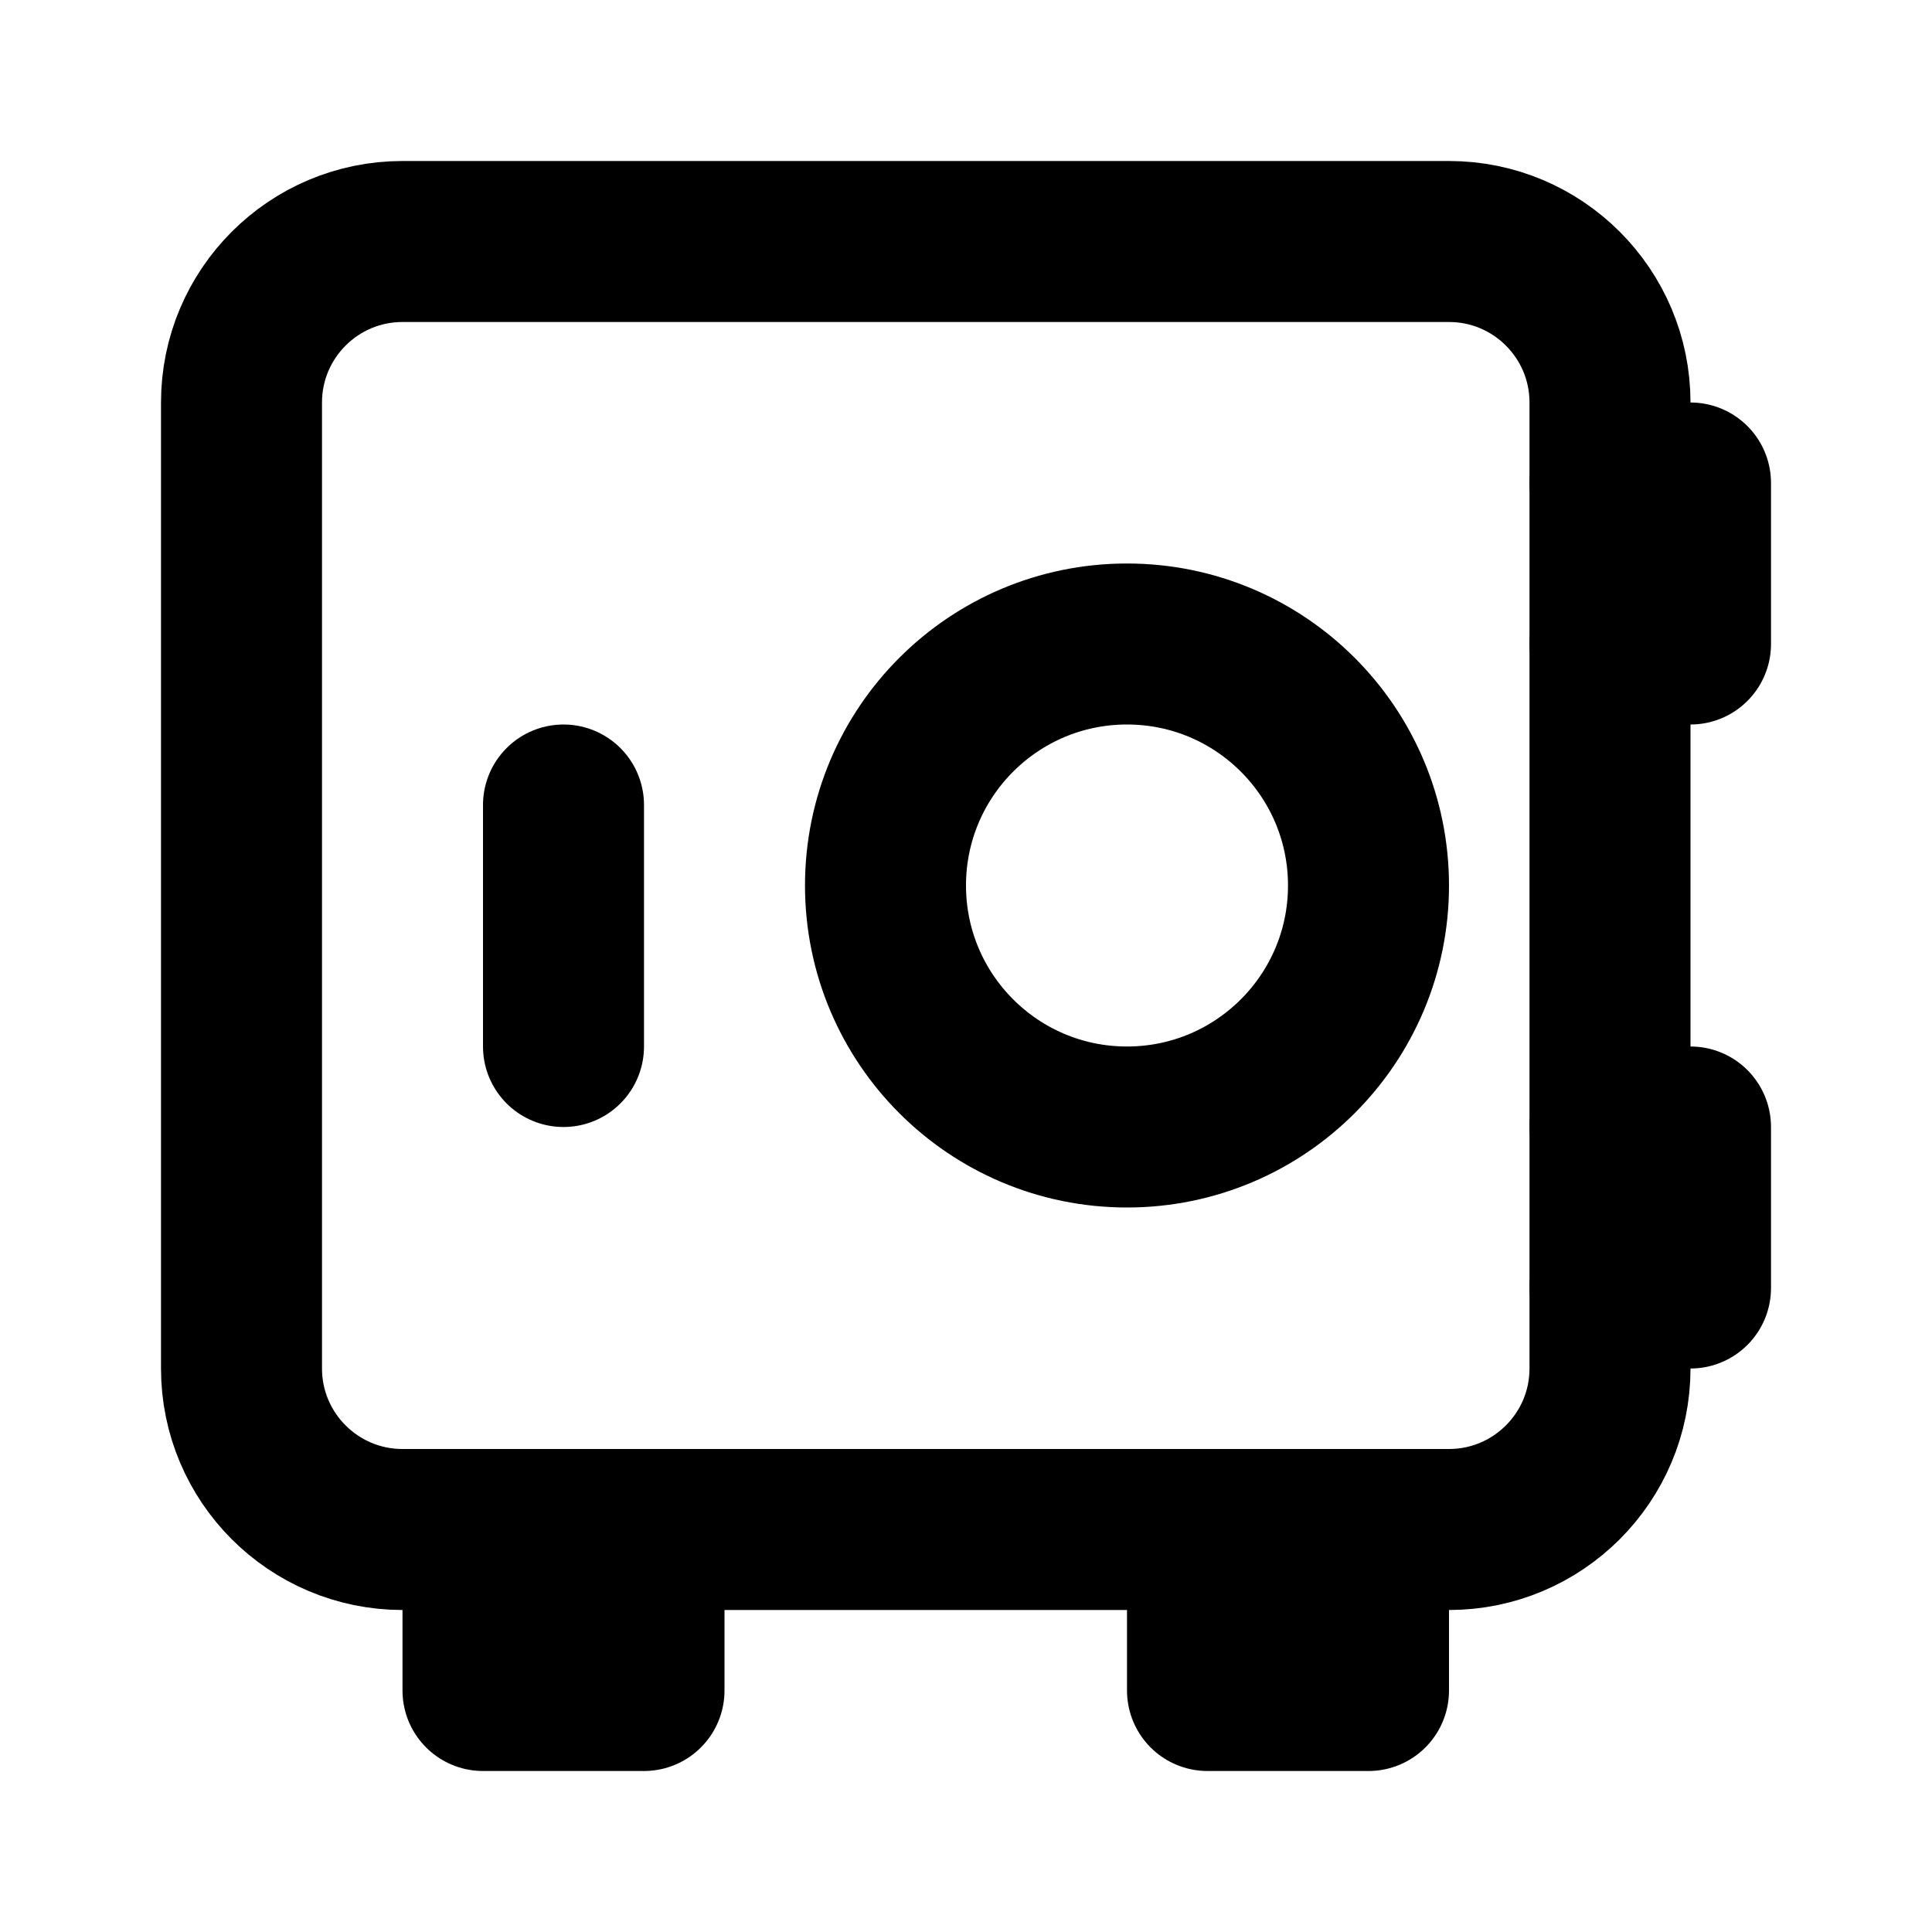<?xml version="1.0" encoding="UTF-8"?>
<svg width="24px" height="24px" viewBox="0 0 24 24" version="1.1" xmlns="http://www.w3.org/2000/svg" xmlns:xlink="http://www.w3.org/1999/xlink">
    <!-- Generator: Sketch 48.2 (47327) - http://www.bohemiancoding.com/sketch -->
    <title>safe</title>
    <desc>Created with Sketch.</desc>
    <defs></defs>
    <g id="Page-1" stroke="none" stroke-width="1" fill="none" fill-rule="evenodd" stroke-linecap="round" stroke-linejoin="round">
        <g id="safe" stroke="#000000" stroke-width="2">
            <path d="M18,19 L5,19 C3.896,19 3,18.104 3,17 L3,5 C3,3.896 3.896,3 5,3 L18,3 C19.104,3 20,3.896 20,5 L20,17 C20,18.104 19.104,19 18,19 Z" id="Stroke-1"></path>
            <path d="M7,10 L7,13" id="Stroke-3"></path>
            <path d="M17,11 C17,12.657 15.657,14 14,14 C12.343,14 11,12.657 11,11 C11,9.343 12.343,8 14,8 C15.657,8 17,9.343 17,11 Z" id="Stroke-5"></path>
            <polyline id="Stroke-7" points="8 19 8 21 6 21 6 19"></polyline>
            <polyline id="Stroke-9" points="17 19 17 21 15 21 15 19"></polyline>
            <polyline id="Stroke-11" points="20 6 21 6 21 8 20 8"></polyline>
            <polyline id="Stroke-13" points="20 14 21 14 21 16 20 16"></polyline>
        </g>
    </g>
</svg>